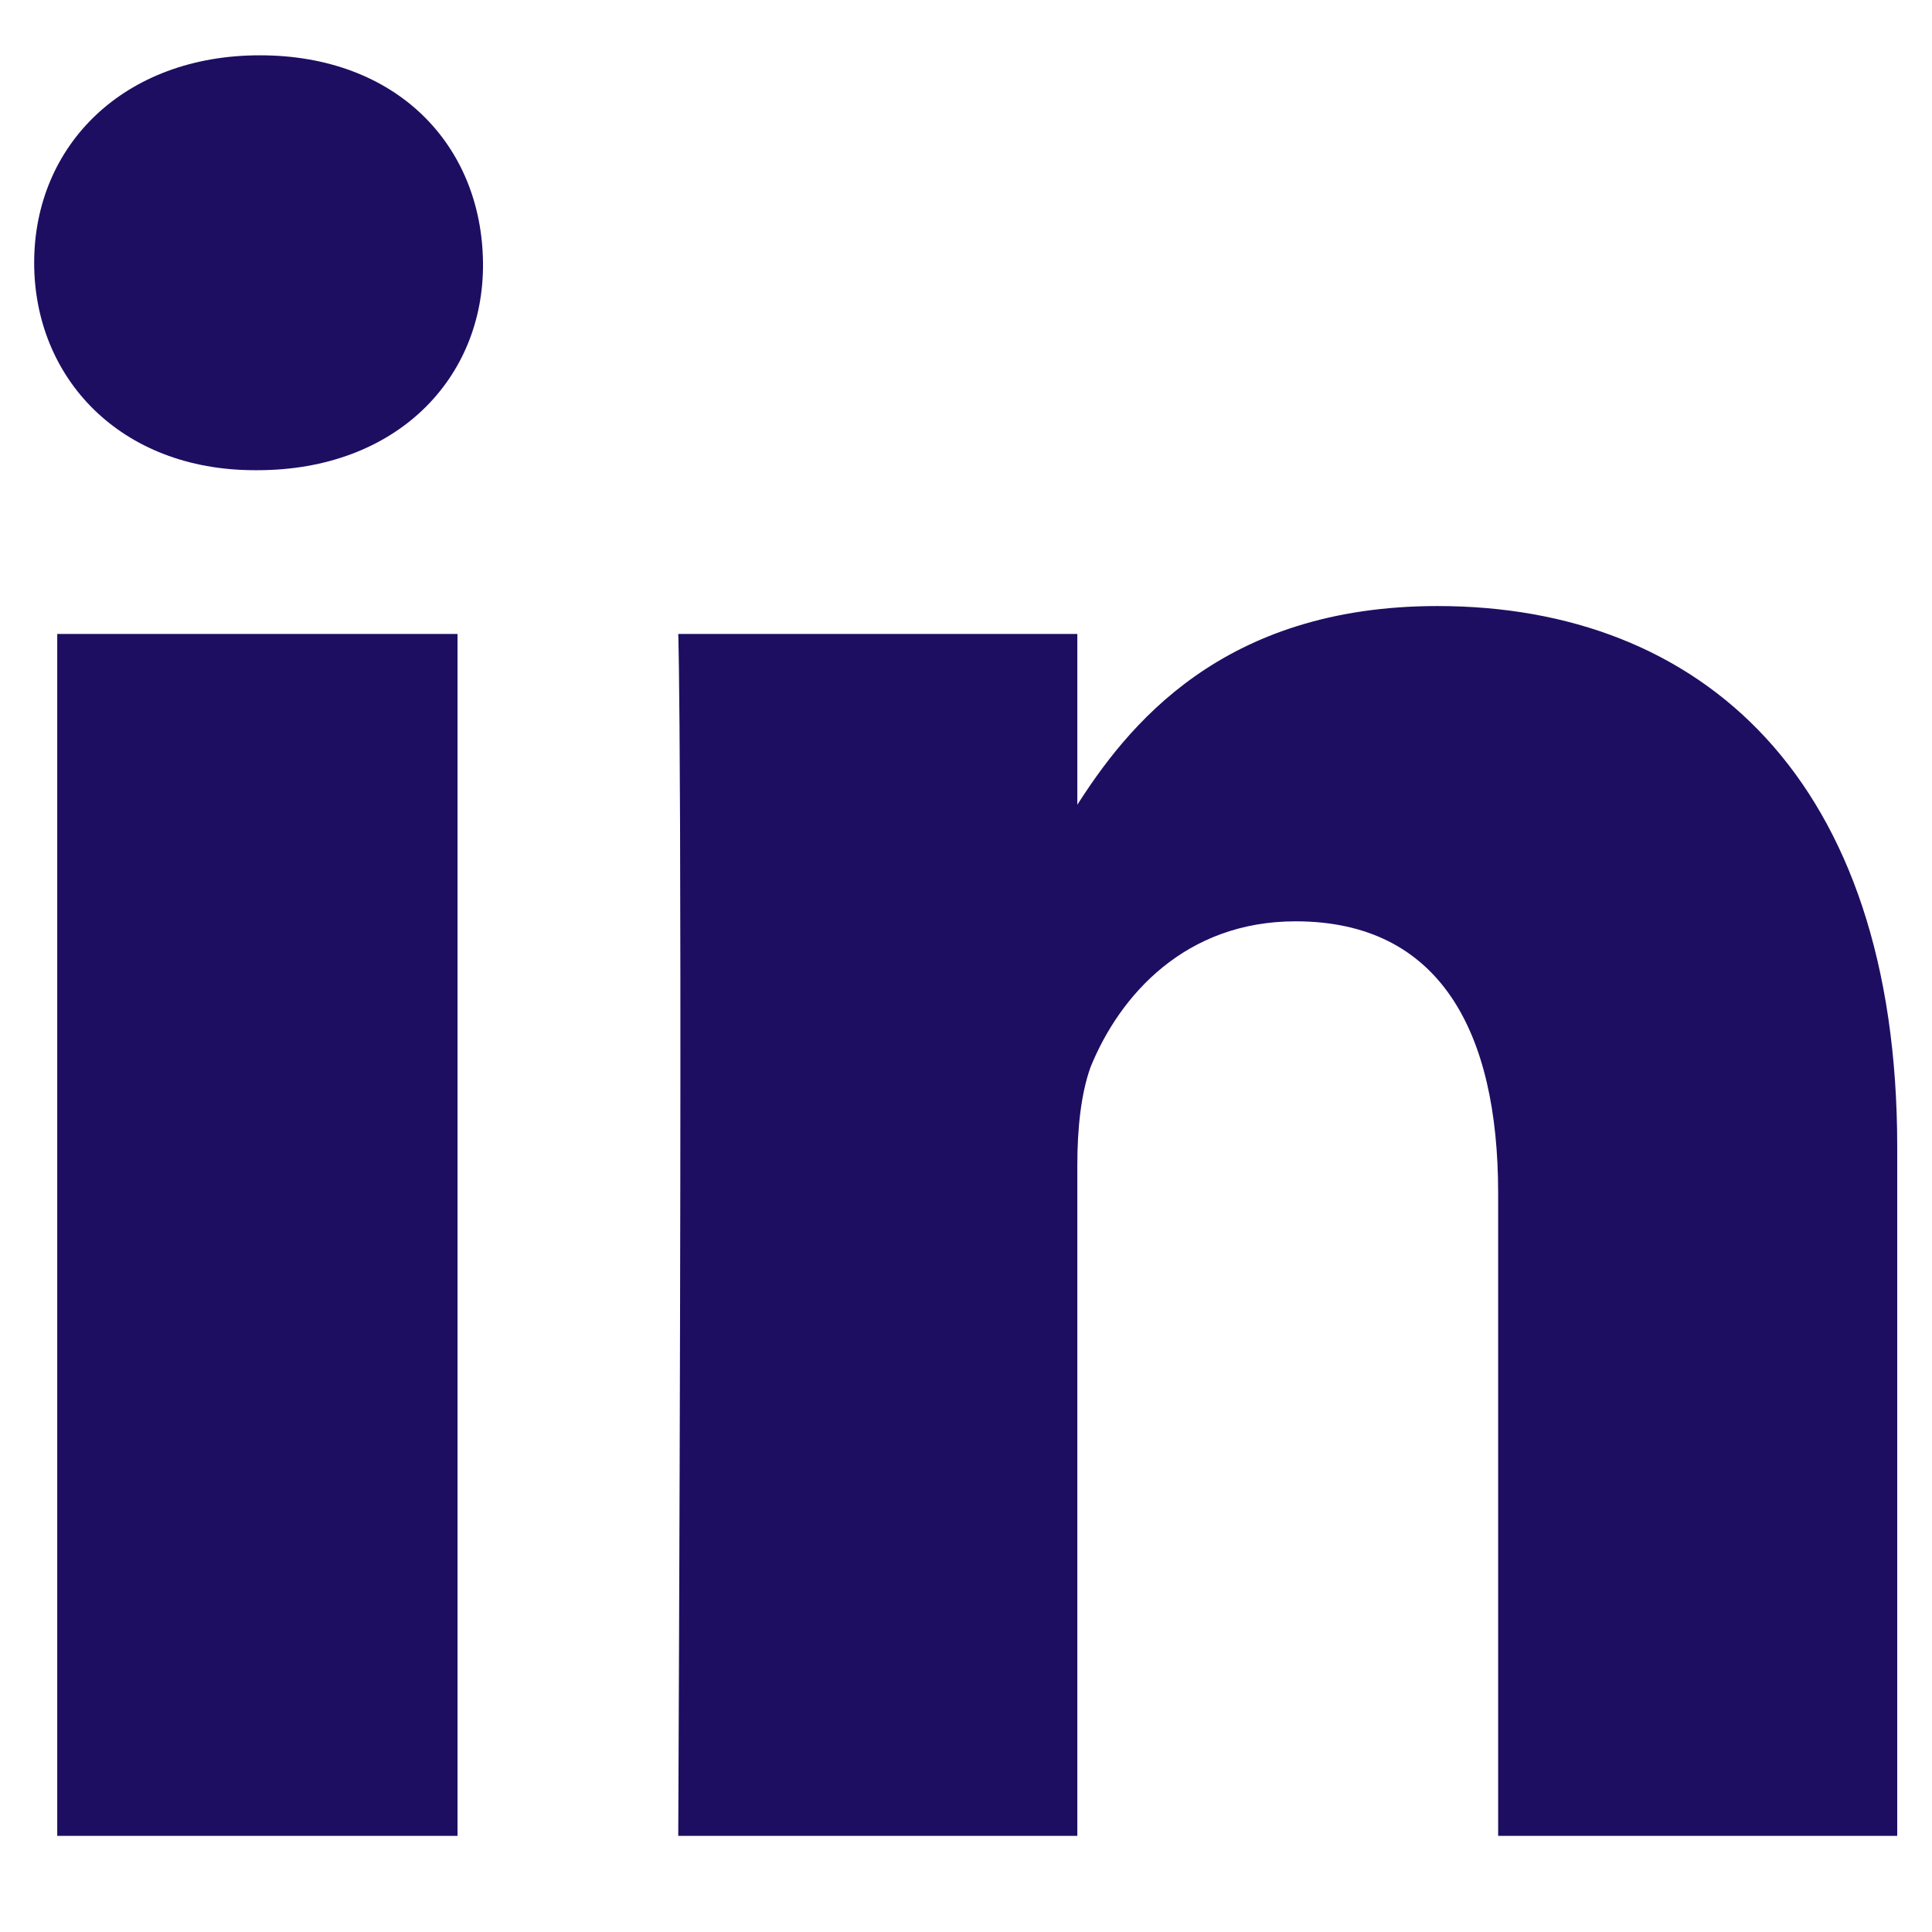 <svg width="16" height="16" viewBox="0 0 16 16" fill="none" xmlns="http://www.w3.org/2000/svg">
<path d="M3.789 5.25H0.474V15.204H3.789V5.25ZM4 2.176C3.99 1.202 3.287 0.458 2.152 0.458C1.027 0.458 0.283 1.202 0.283 2.176C0.283 3.13 0.996 3.894 2.111 3.894H2.131C3.287 3.894 4.01 3.13 4 2.176ZM15.712 9.499C15.712 6.445 14.085 5.019 11.905 5.019C10.117 5.019 9.333 6.013 8.902 6.696H8.922V5.25H5.617C5.617 5.25 5.657 6.184 5.617 15.204H8.922V9.649C8.922 9.348 8.952 9.057 9.032 8.836C9.273 8.243 9.816 7.63 10.73 7.63C11.925 7.63 12.407 8.544 12.407 9.88V15.204H15.712V9.499Z" fill="#1E0E62"/>
</svg>
